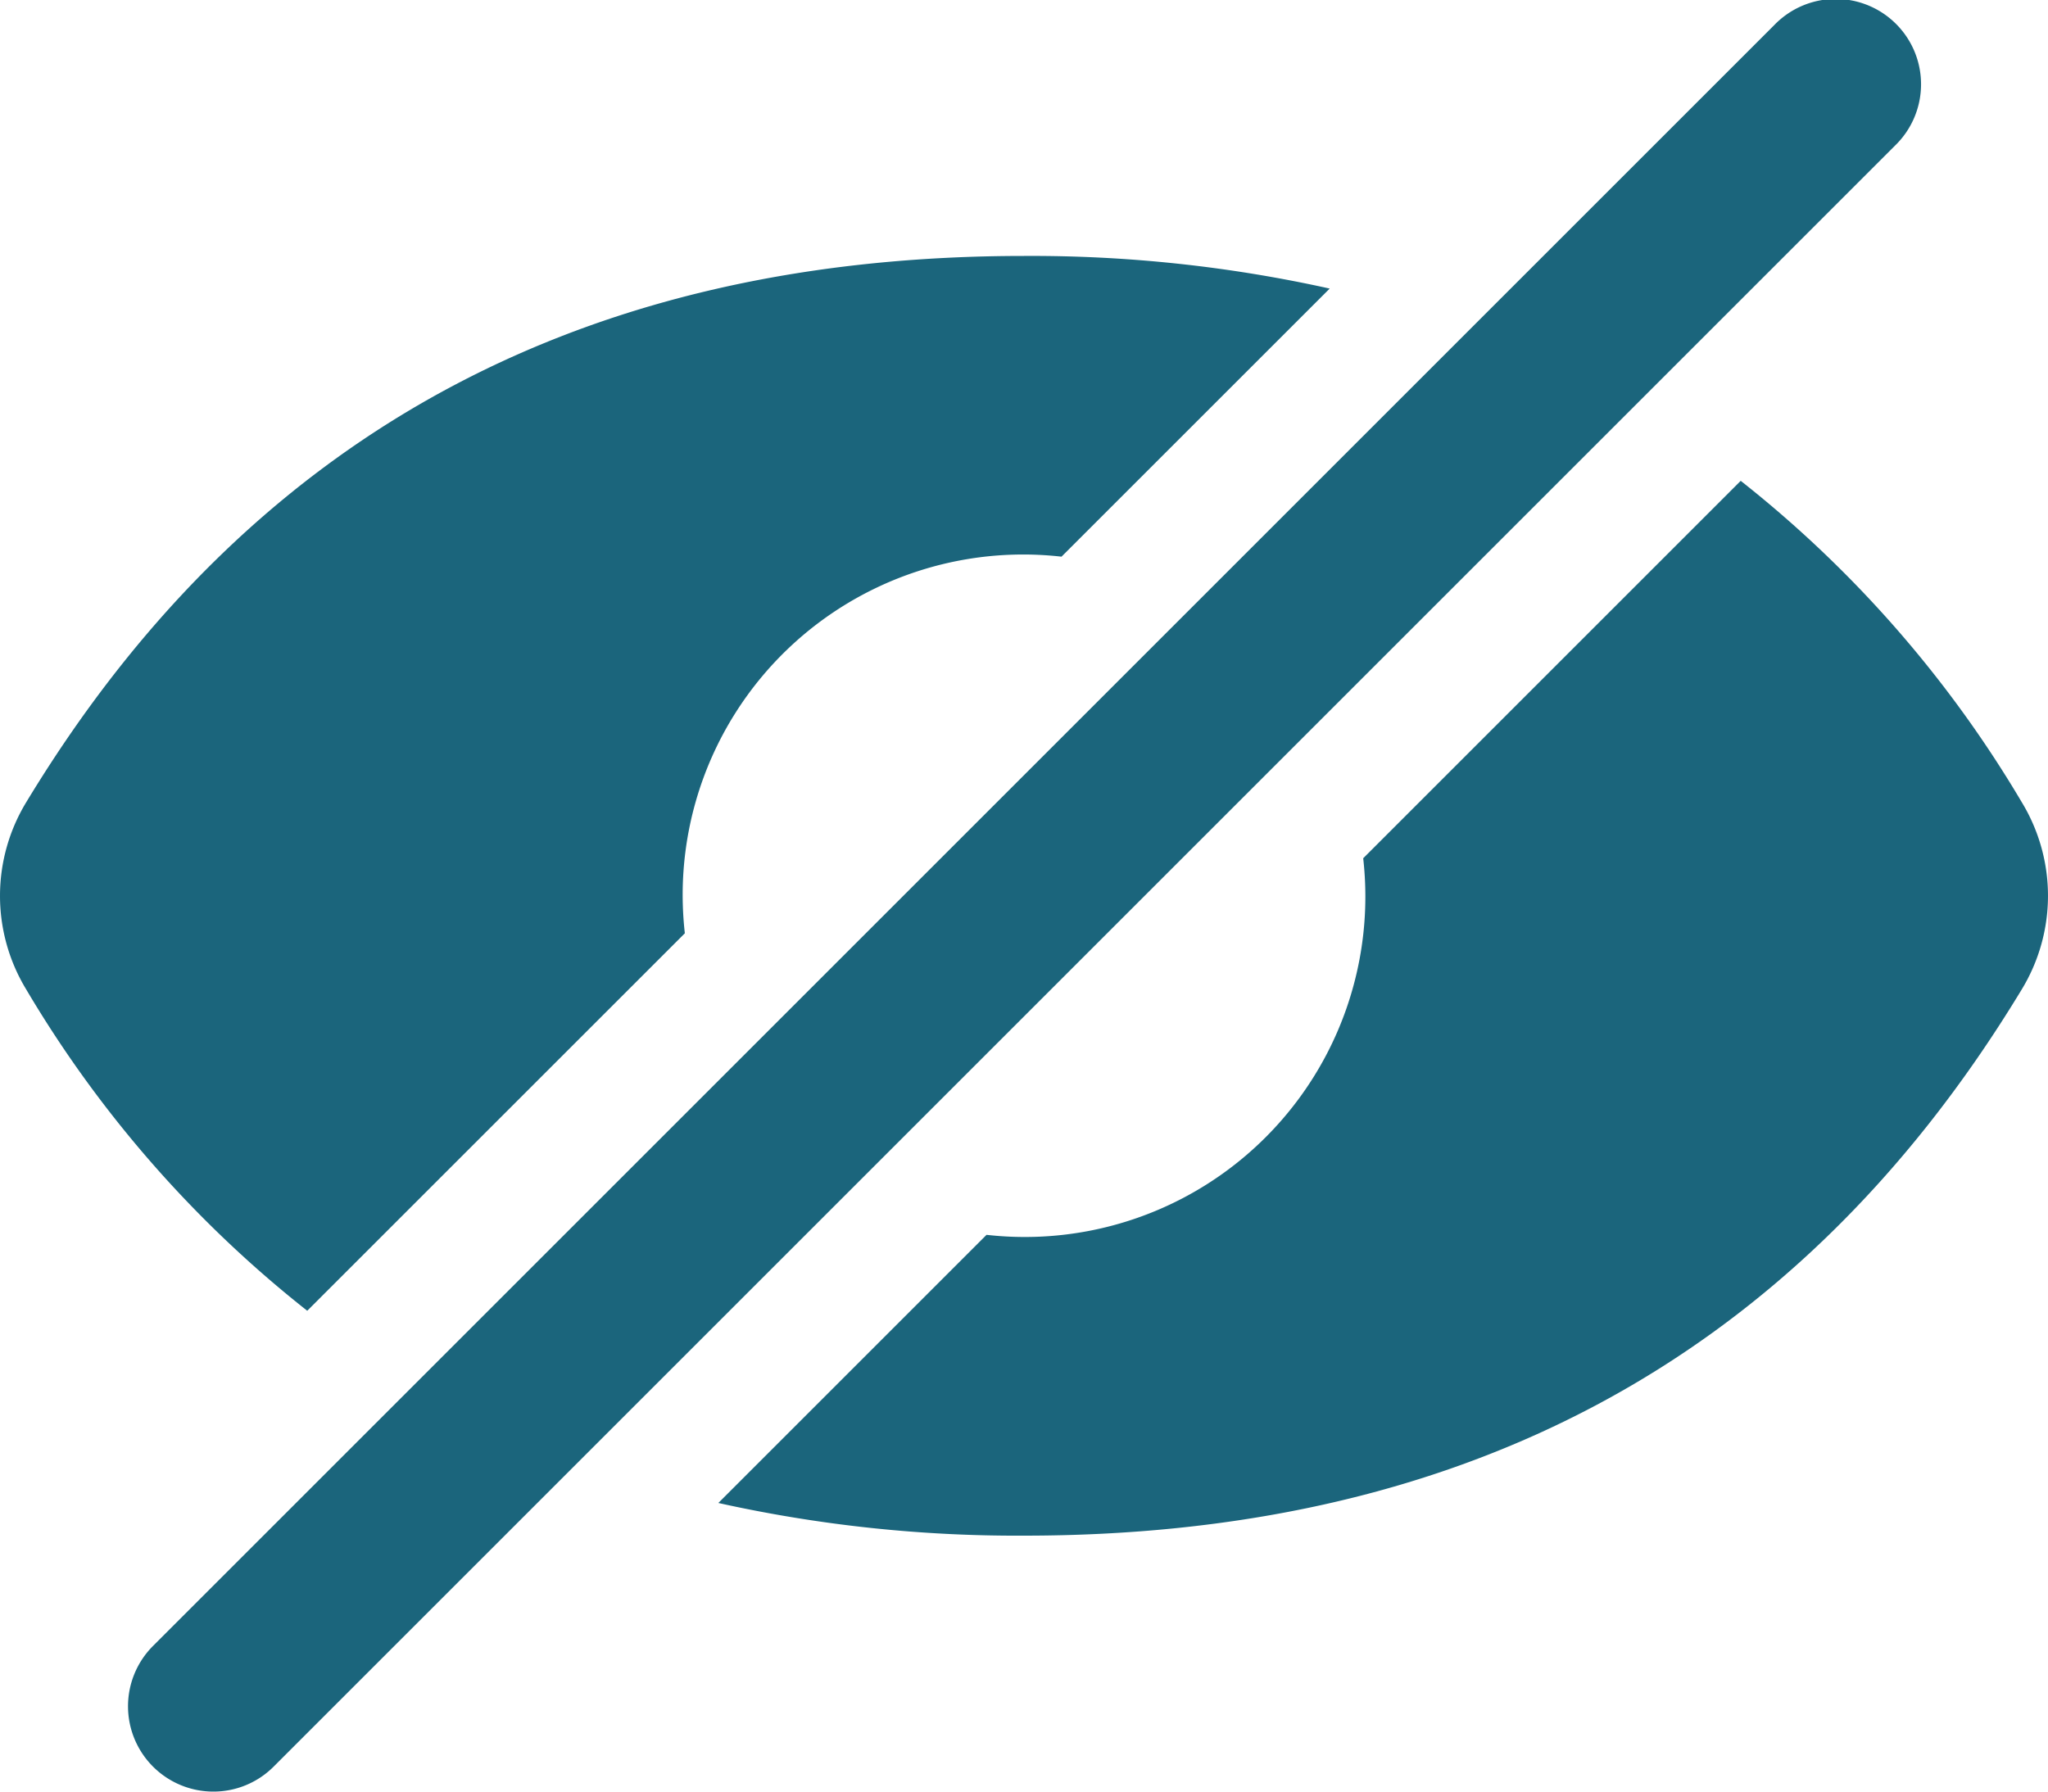 <?xml version="1.0" encoding="UTF-8"?>
<svg xmlns="http://www.w3.org/2000/svg" viewBox="0 0 48 42"><g fill="#1b657c" data-name="Layer 2"><path d="M16 21a7.981 7.981 0 0 1 8.879-7.95l6.286-6.285A32.242 32.242 0 0 0 24 6C14.168 6 6.083 9.775.617 18.803a4.225 4.225 0 0 0-.002 4.393 27.27 27.27 0 0 0 6.586 7.532l8.85-8.849A8.07 8.07 0 0 1 16 21zM47.384 18.804a27.27 27.27 0 0 0-6.586-7.532L31.95 20.12a7.981 7.981 0 0 1-8.828 8.828l-6.286 6.286A32.241 32.241 0 0 0 24 36c9.831 0 17.917-3.775 23.384-12.804a4.225 4.225 0 0 0 0-4.392zM5 42a2 2 0 0 1-1.414-3.414l38-38a2 2 0 1 1 2.828 2.828l-38 38A1.993 1.993 0 0 1 5 42z" style="fill: #1b657c;"/></g></svg>
